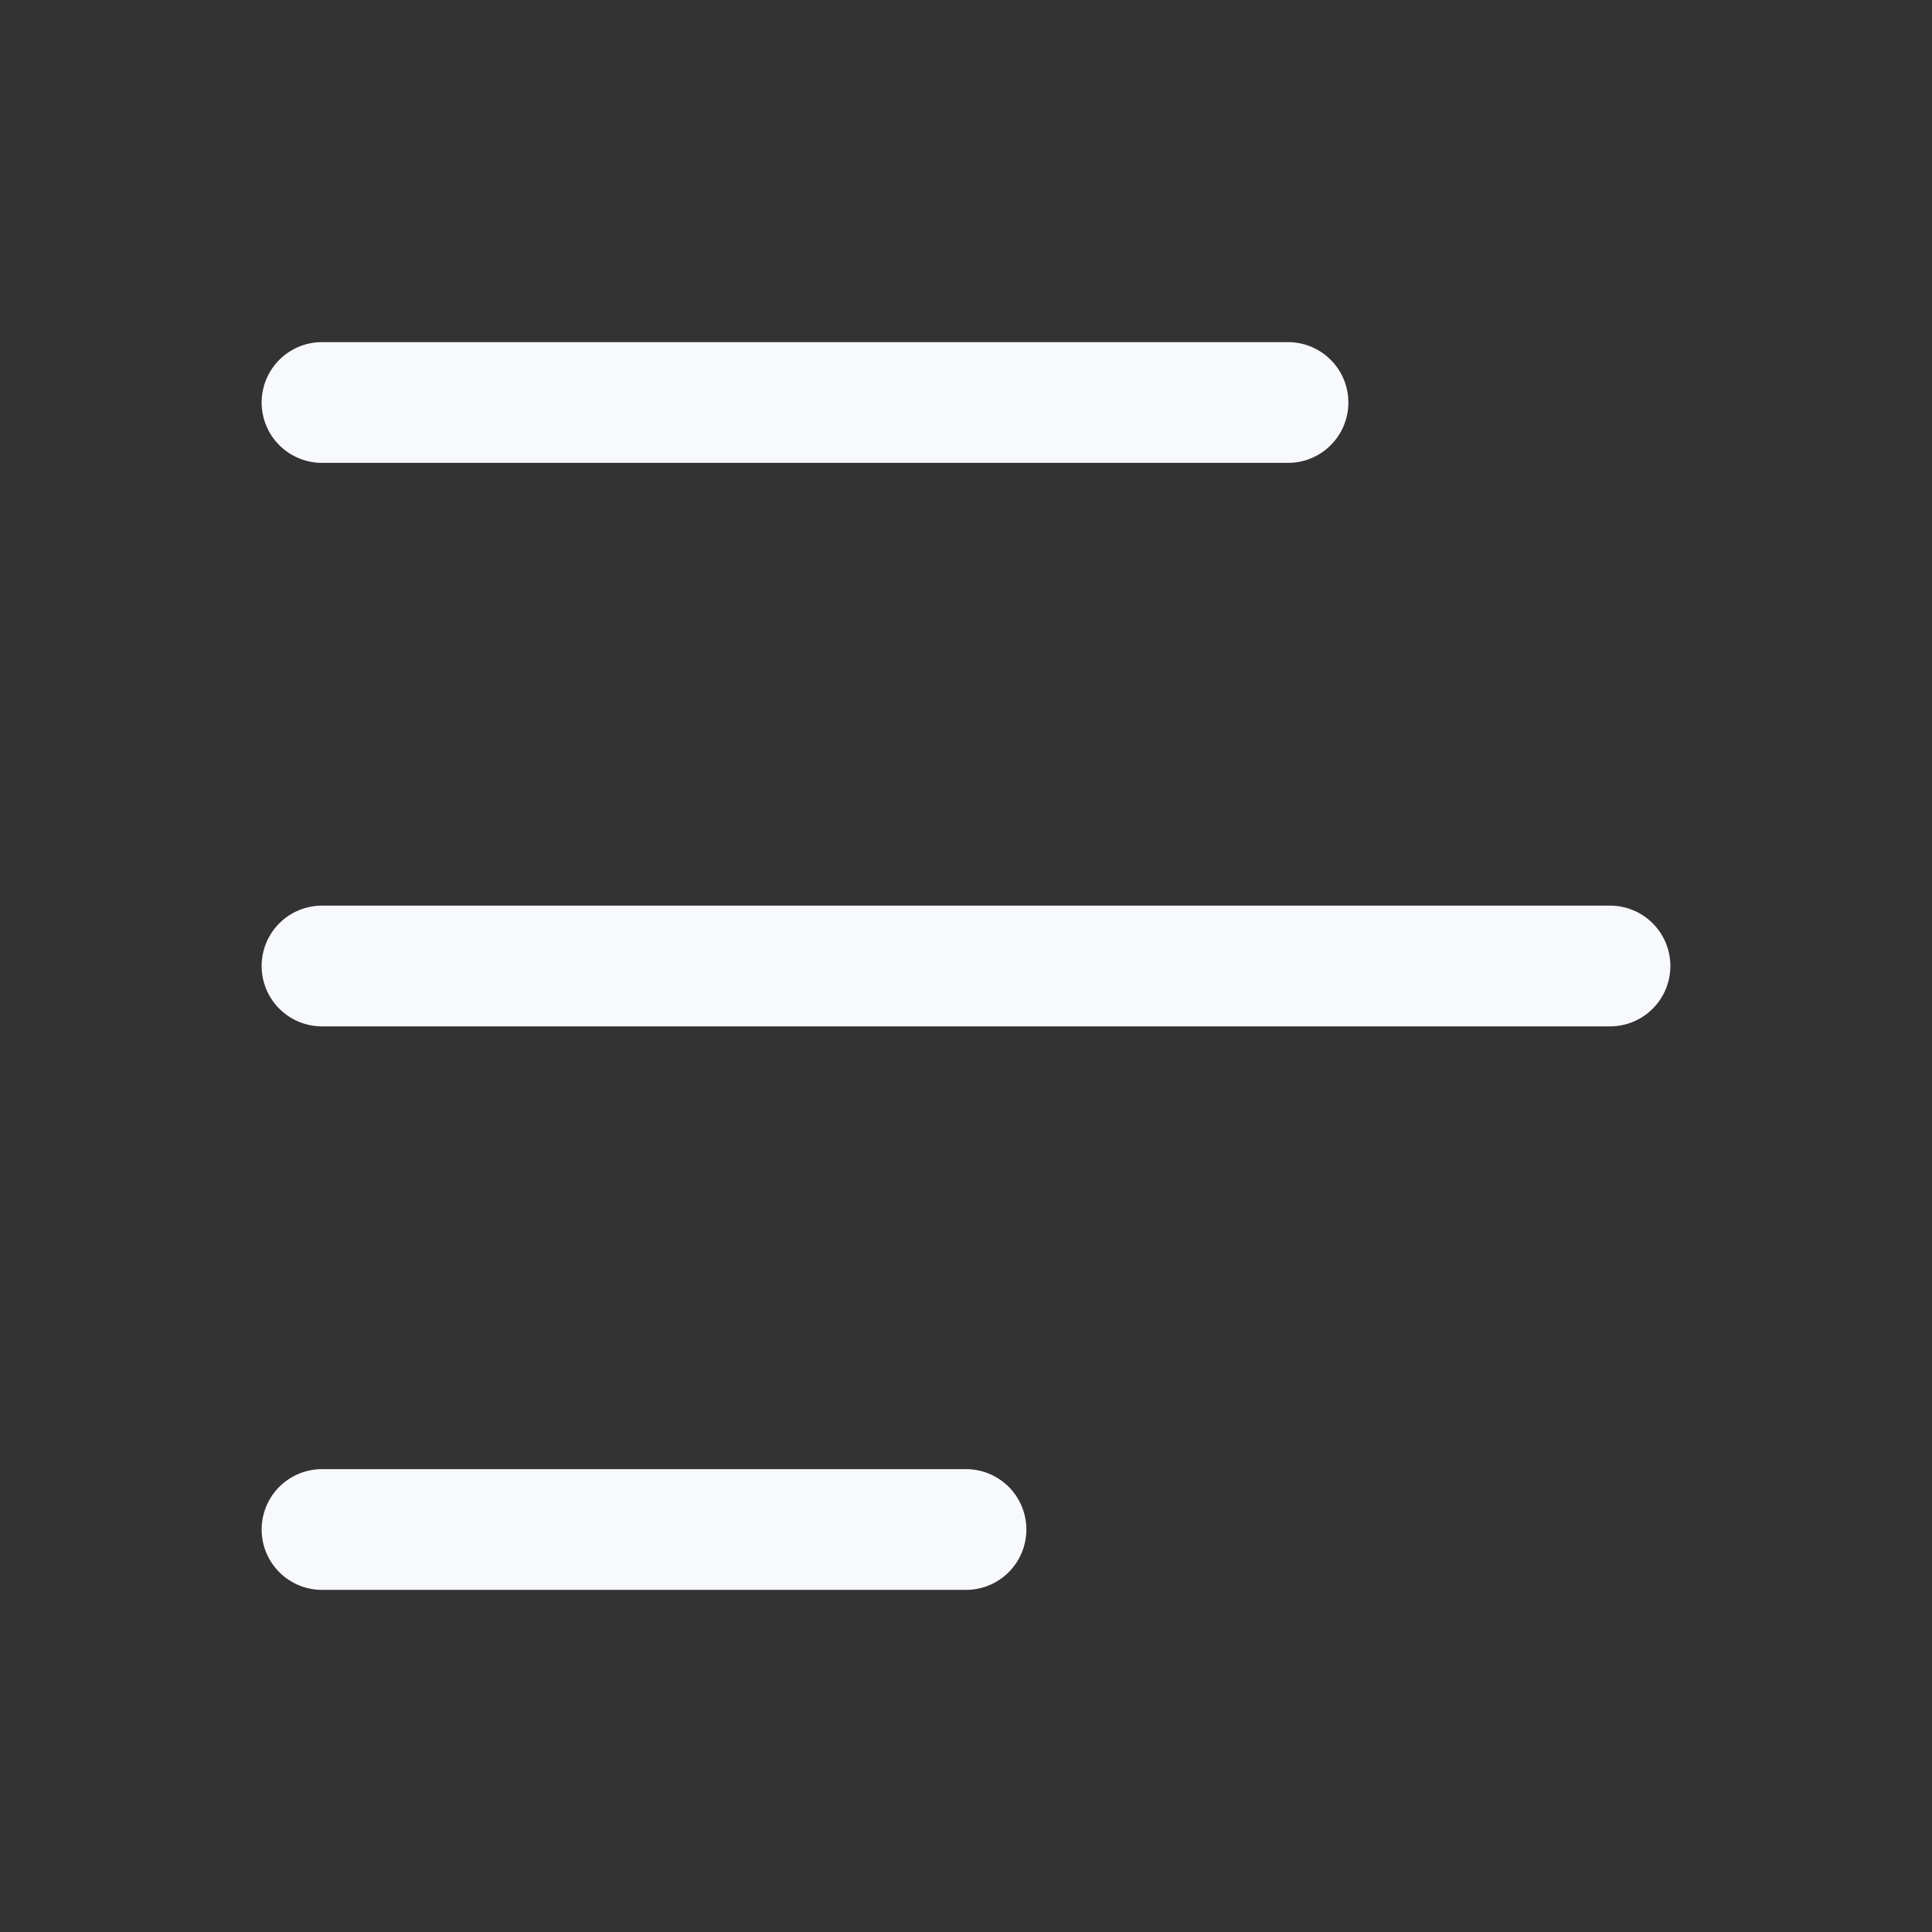 <svg width="24" height="24" viewBox="0 0 24 24" fill="none" xmlns="http://www.w3.org/2000/svg">
<rect x="0" y="0" width="24" height="24" fill="#333333" stroke="none"/>
<path d="M4 5L16 5" stroke="#F7F9FC" stroke-width="1.5" stroke-linecap="round" stroke-linejoin="round"/>
<path d="M4 12L20 12" stroke="#F7F9FC" stroke-width="1.5" stroke-linecap="round" stroke-linejoin="round"/>
<path d="M4 19L12 19" stroke="#F7F9FC" stroke-width="1.5" stroke-linecap="round" stroke-linejoin="round"/>
</svg>
